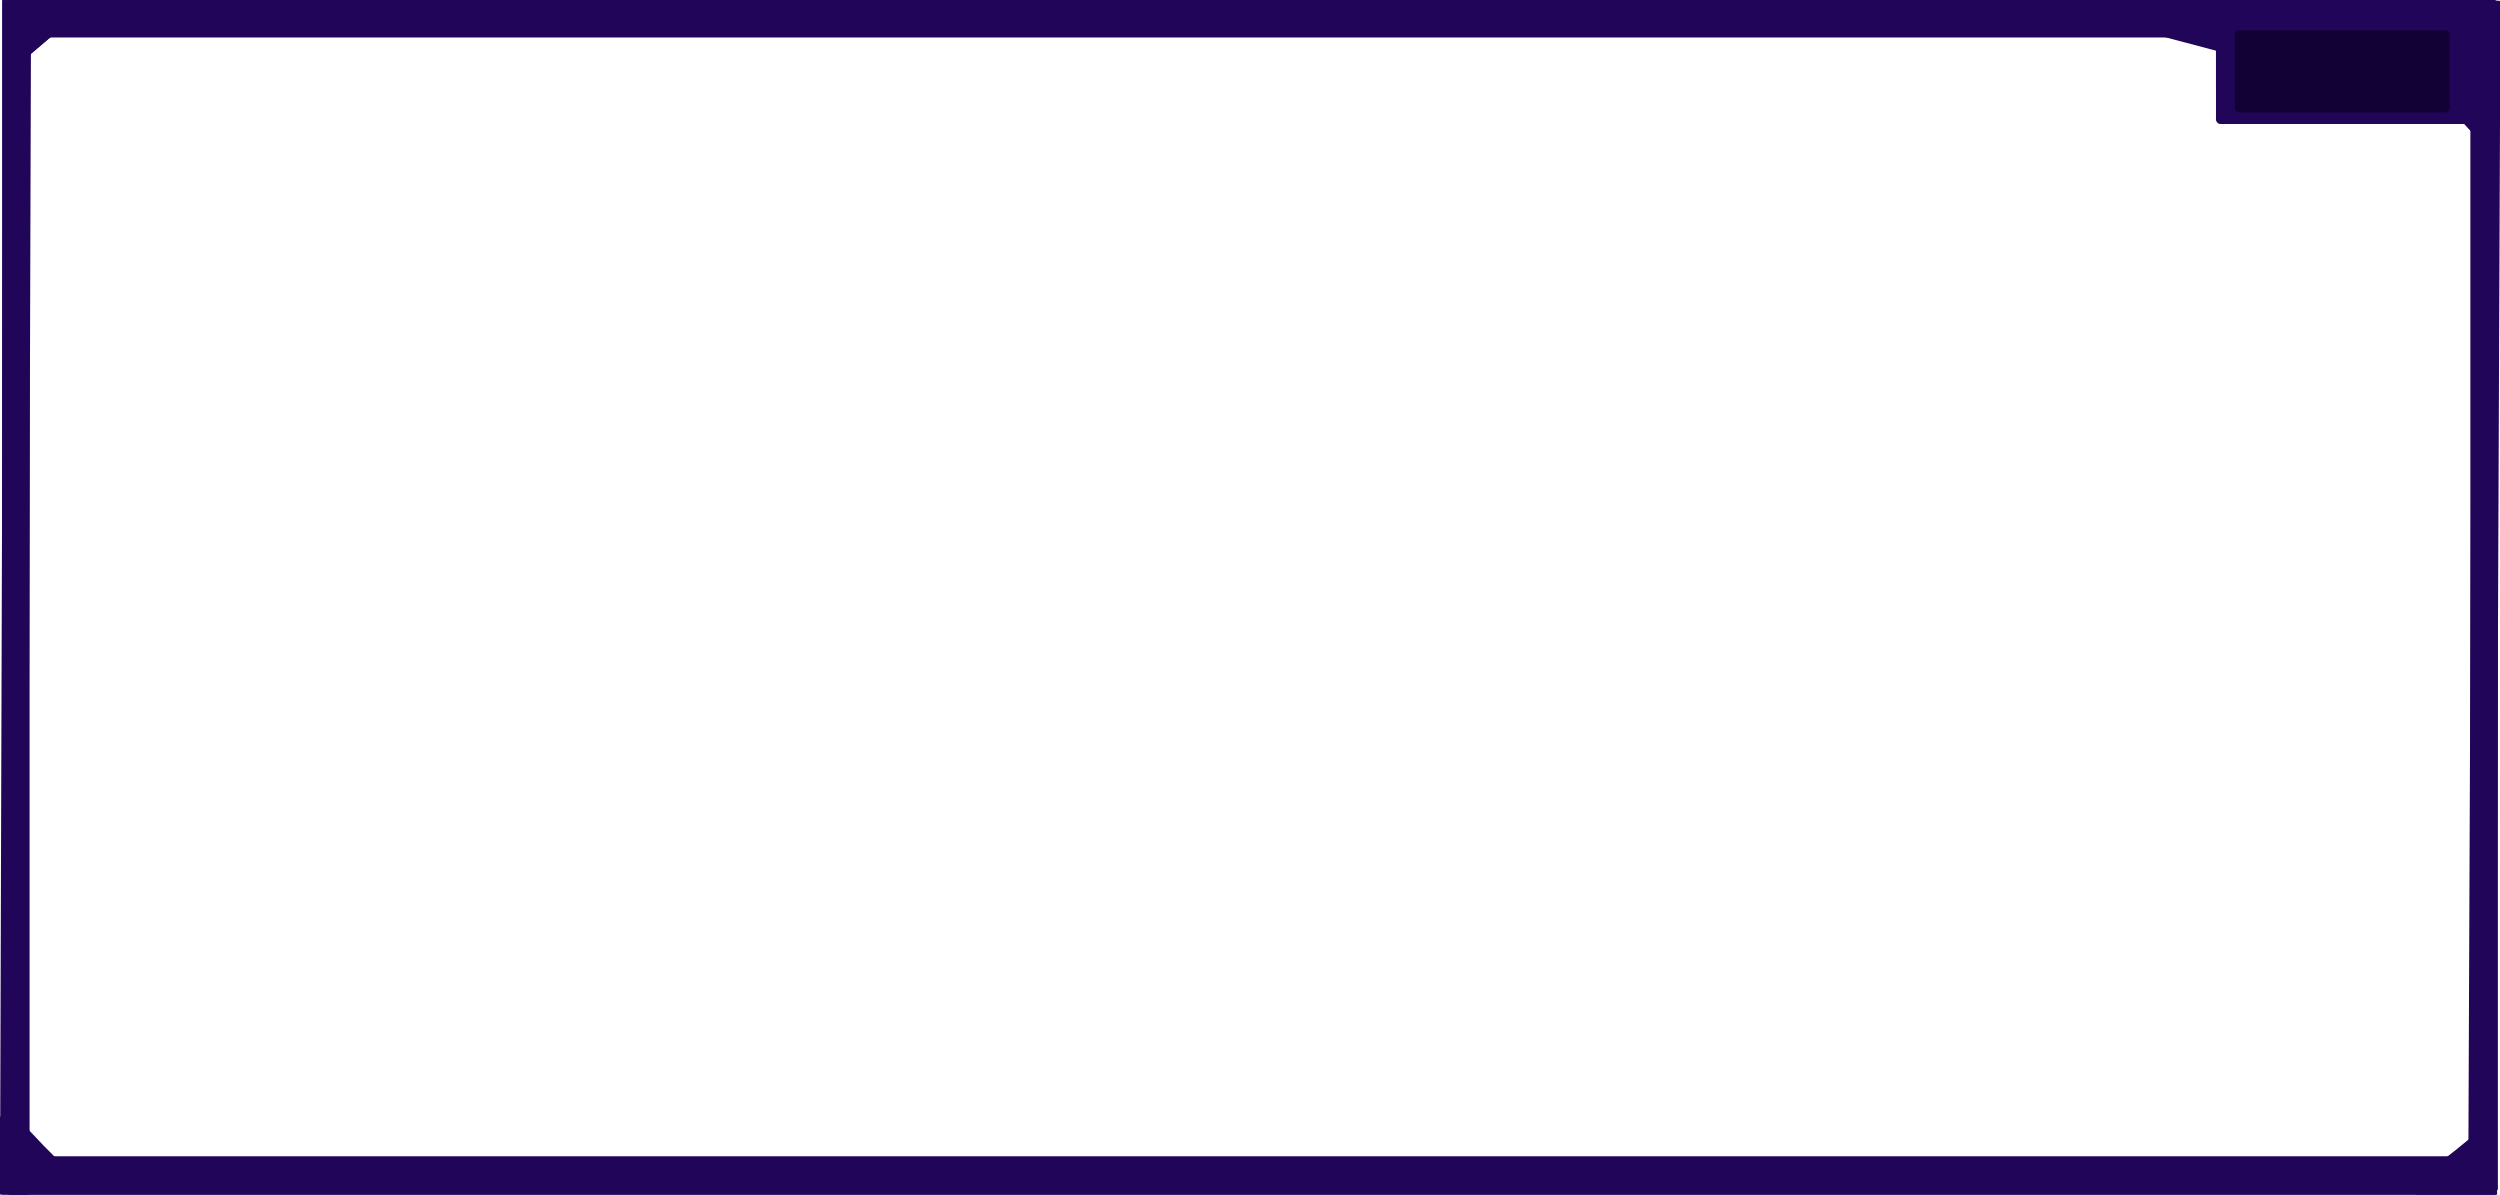 <svg width="1734" height="829" viewBox="0 0 1734 829" fill="none" xmlns="http://www.w3.org/2000/svg">
<g clip-path="url(#clip0_53_10)">
<rect width="828.566" height="19.072" transform="matrix(0.003 -1 1 0.003 0 828.562)" fill="#210559"/>
<rect width="824.72" height="19.072" transform="matrix(0.004 -1 1 0.003 1711.97 825.208)" fill="#210559"/>
<rect x="6" y="810.453" width="1725" height="18.167" fill="#210559"/>
<path d="M1537 26.241L1585.5 13.373H1488.5L1537 26.241Z" fill="#210559"/>
<path d="M1732 828.619V783.202L1703.9 806.166L1675 828.619H1732Z" fill="#210559"/>
<path d="M1731.61 57.959L1681.7 57.337L1706.56 83.038L1730.84 109.453L1731.61 57.959Z" fill="#210559"/>
<path d="M6 4.037V50.464L33.608 26.99L62 4.037H6Z" fill="#210559"/>
<path d="M0 825.591H50L24.719 800.215L0 774.118L0 825.591Z" fill="#210559"/>
<rect x="1537" y="18.167" width="189" height="46.427" rx="3" fill="#210559"/>
<rect x="1553" y="13.121" width="149" height="44.408" rx="3" fill="#120134"/>
<rect x="6" width="1725" height="26" fill="#210559"/>
<rect width="828.566" height="19.072" transform="matrix(0 -1 1 -0 1.448 828.598)" fill="#210559"/>
<rect width="824.72" height="19.072" transform="matrix(0 -1 1 -0.001 1713.45 825.245)" fill="#210559"/>
<rect x="6" y="802" width="1725" height="27" fill="#210559"/>
<path d="M1537 35.158L1585.5 22.289H1488.5L1537 35.158Z" fill="#210559"/>
<path d="M1731 820.418V775L1702.9 797.964L1674 820.418H1731Z" fill="#210559"/>
<path d="M1731.61 57.959L1681.7 57.337L1706.56 83.038L1730.84 109.453L1731.61 57.959Z" fill="#210559"/>
<path d="M6 4.037V50.464L33.608 26.99L62 4.037H6Z" fill="#210559"/>
<path d="M6 820.473H56L30.719 795.097L6 769L6 820.473Z" fill="#210559"/>
<rect x="1537" y="16" width="189" height="70" rx="3" fill="#210559"/>
<rect x="1550" y="21" width="149" height="57" rx="3" fill="#120134"/>
</g>
<defs>
<clipPath id="clip0_53_10">
<rect width="1734" height="828.621" fill="white"/>
</clipPath>
</defs>
</svg>
